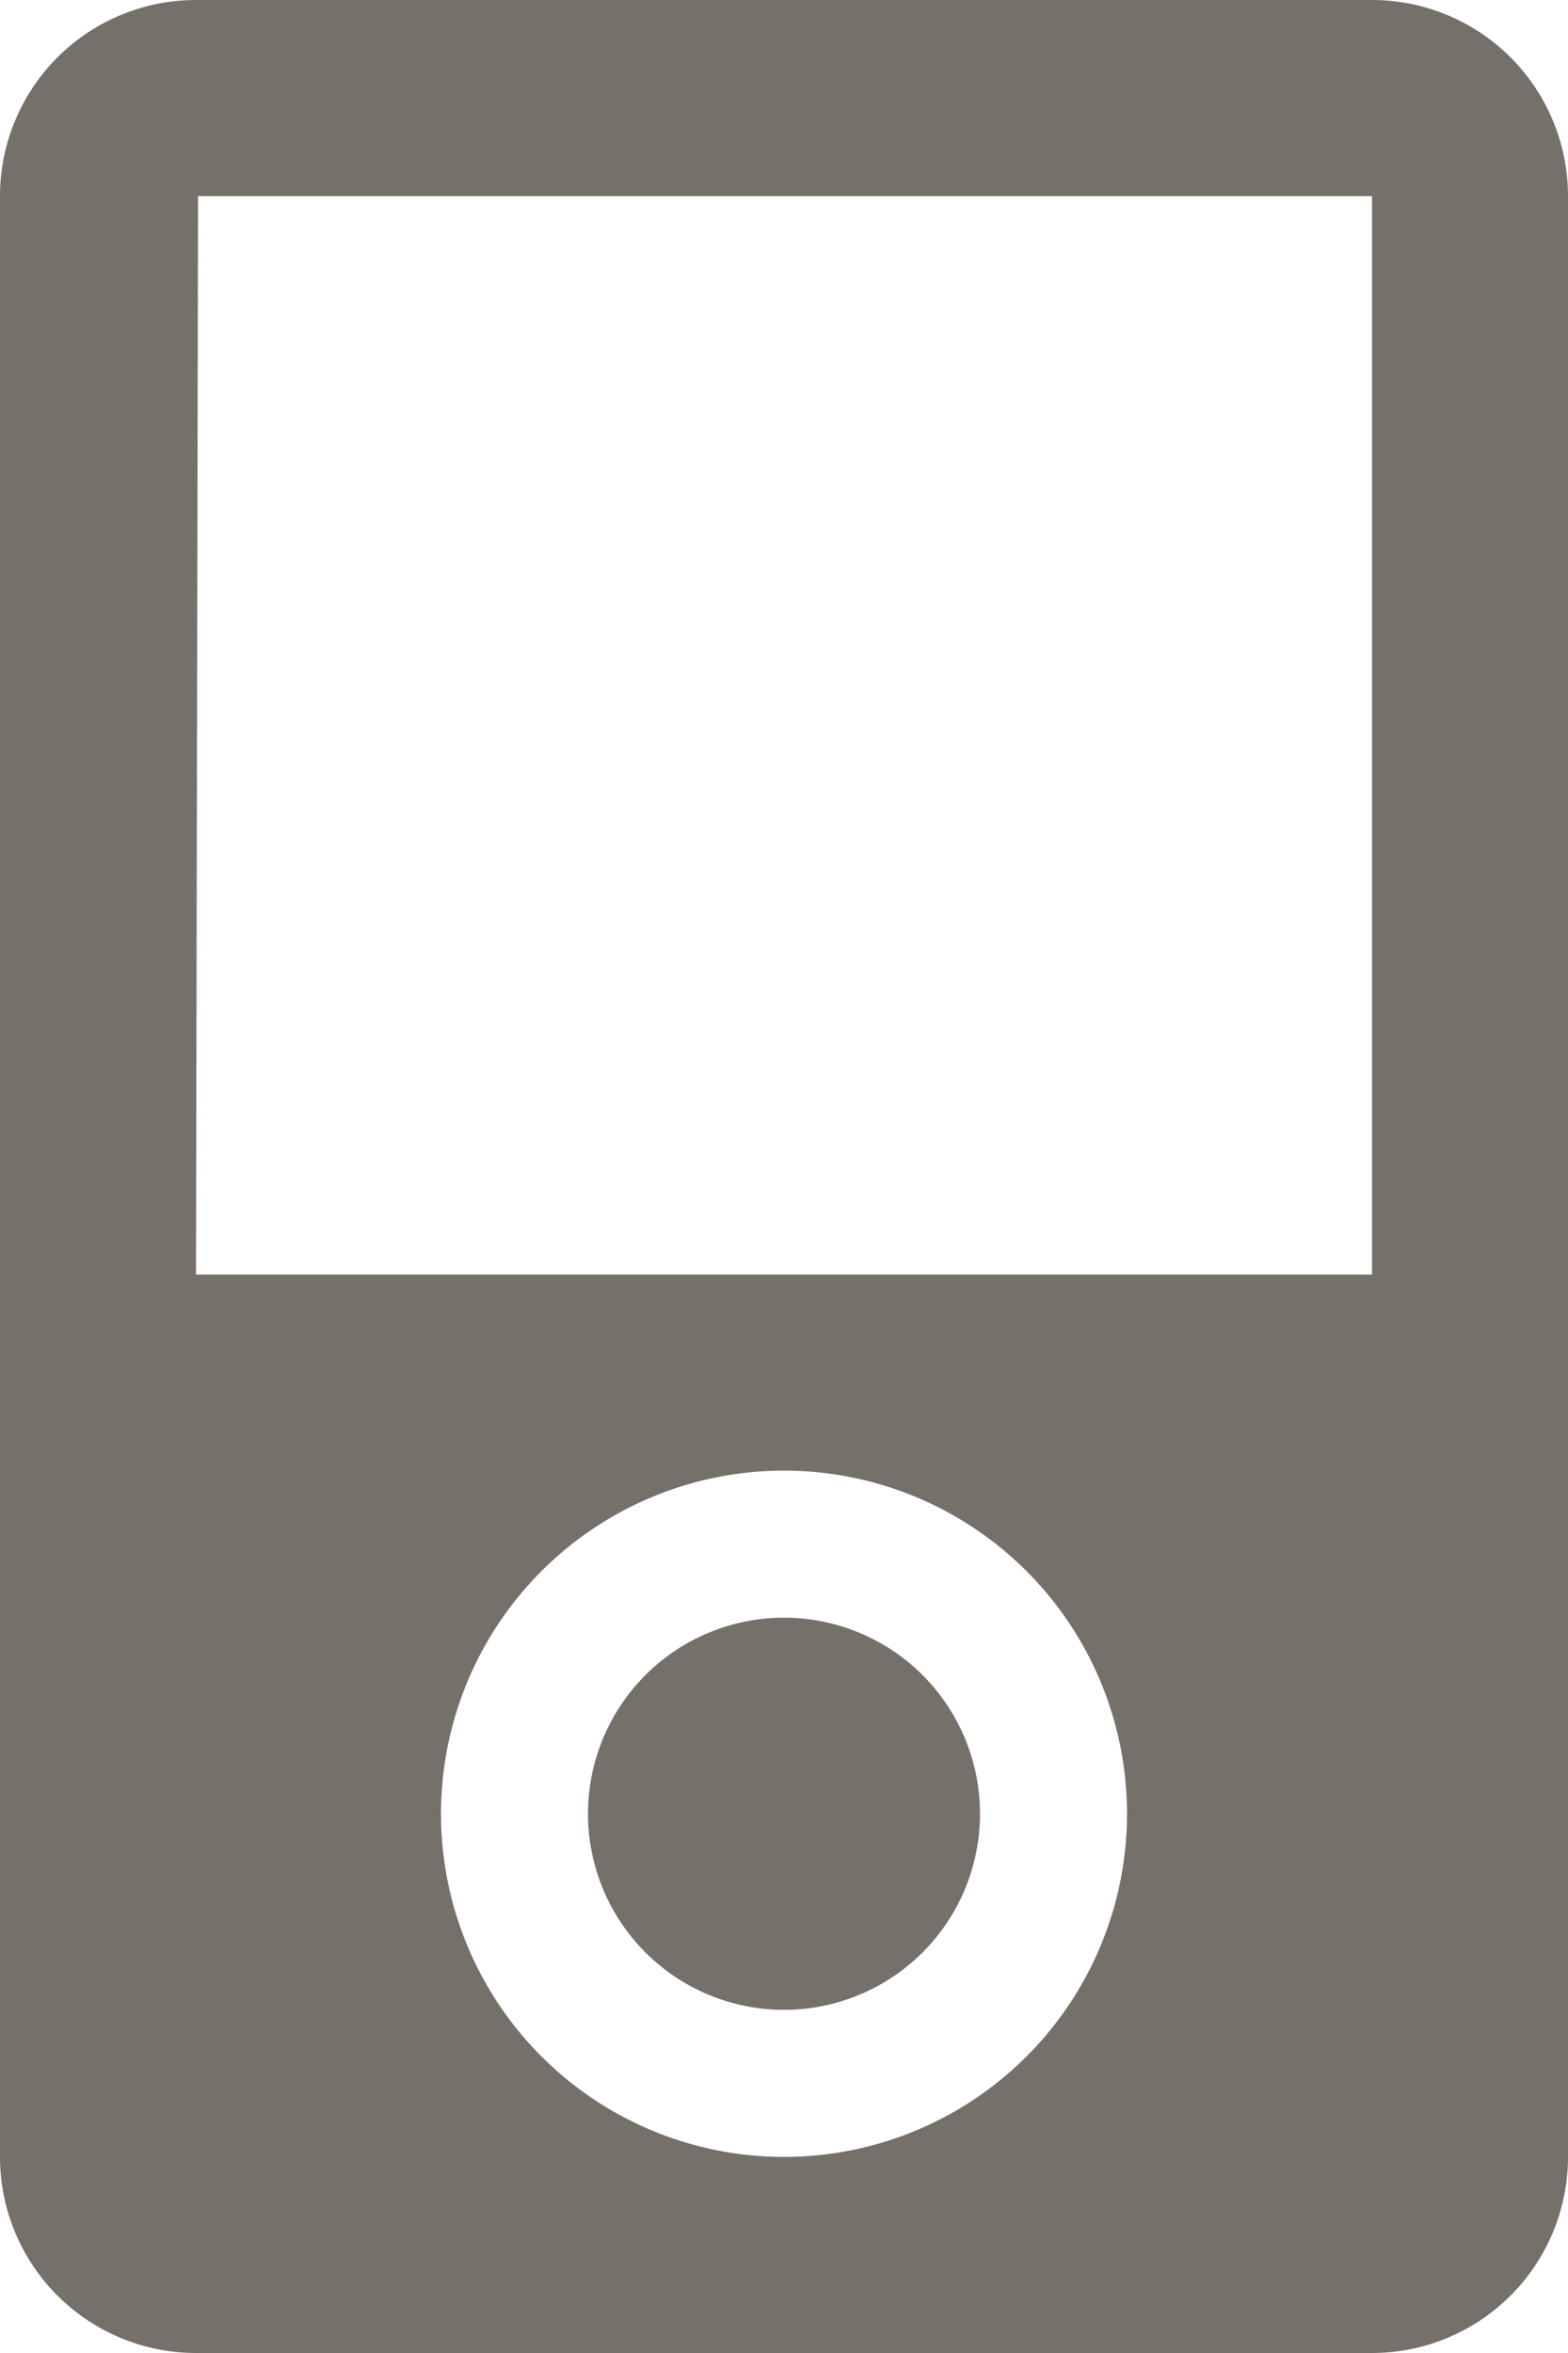 <svg xmlns="http://www.w3.org/2000/svg" viewBox="0 0 16 24">
  <defs>
    <style>
      .cls-1 {
        fill: #76706b;
      }
    </style>
  </defs>
  <path id="ipod" class="cls-1" d="M22,4H10A2,2,0,0,0,8,6V26a2,2,0,0,0,2,2H22a2,2,0,0,0,2-2V6A2,2,0,0,0,22,4ZM16,26a3.5,3.5,0,1,1,3.5-3.5A3.5,3.5,0,0,1,16,26Zm6-9H10l.021-11H22Zm-6,3.5a2,2,0,1,0,2,2A2,2,0,0,0,16,20.5Z" transform="translate(-8 -4)"/>
</svg>
